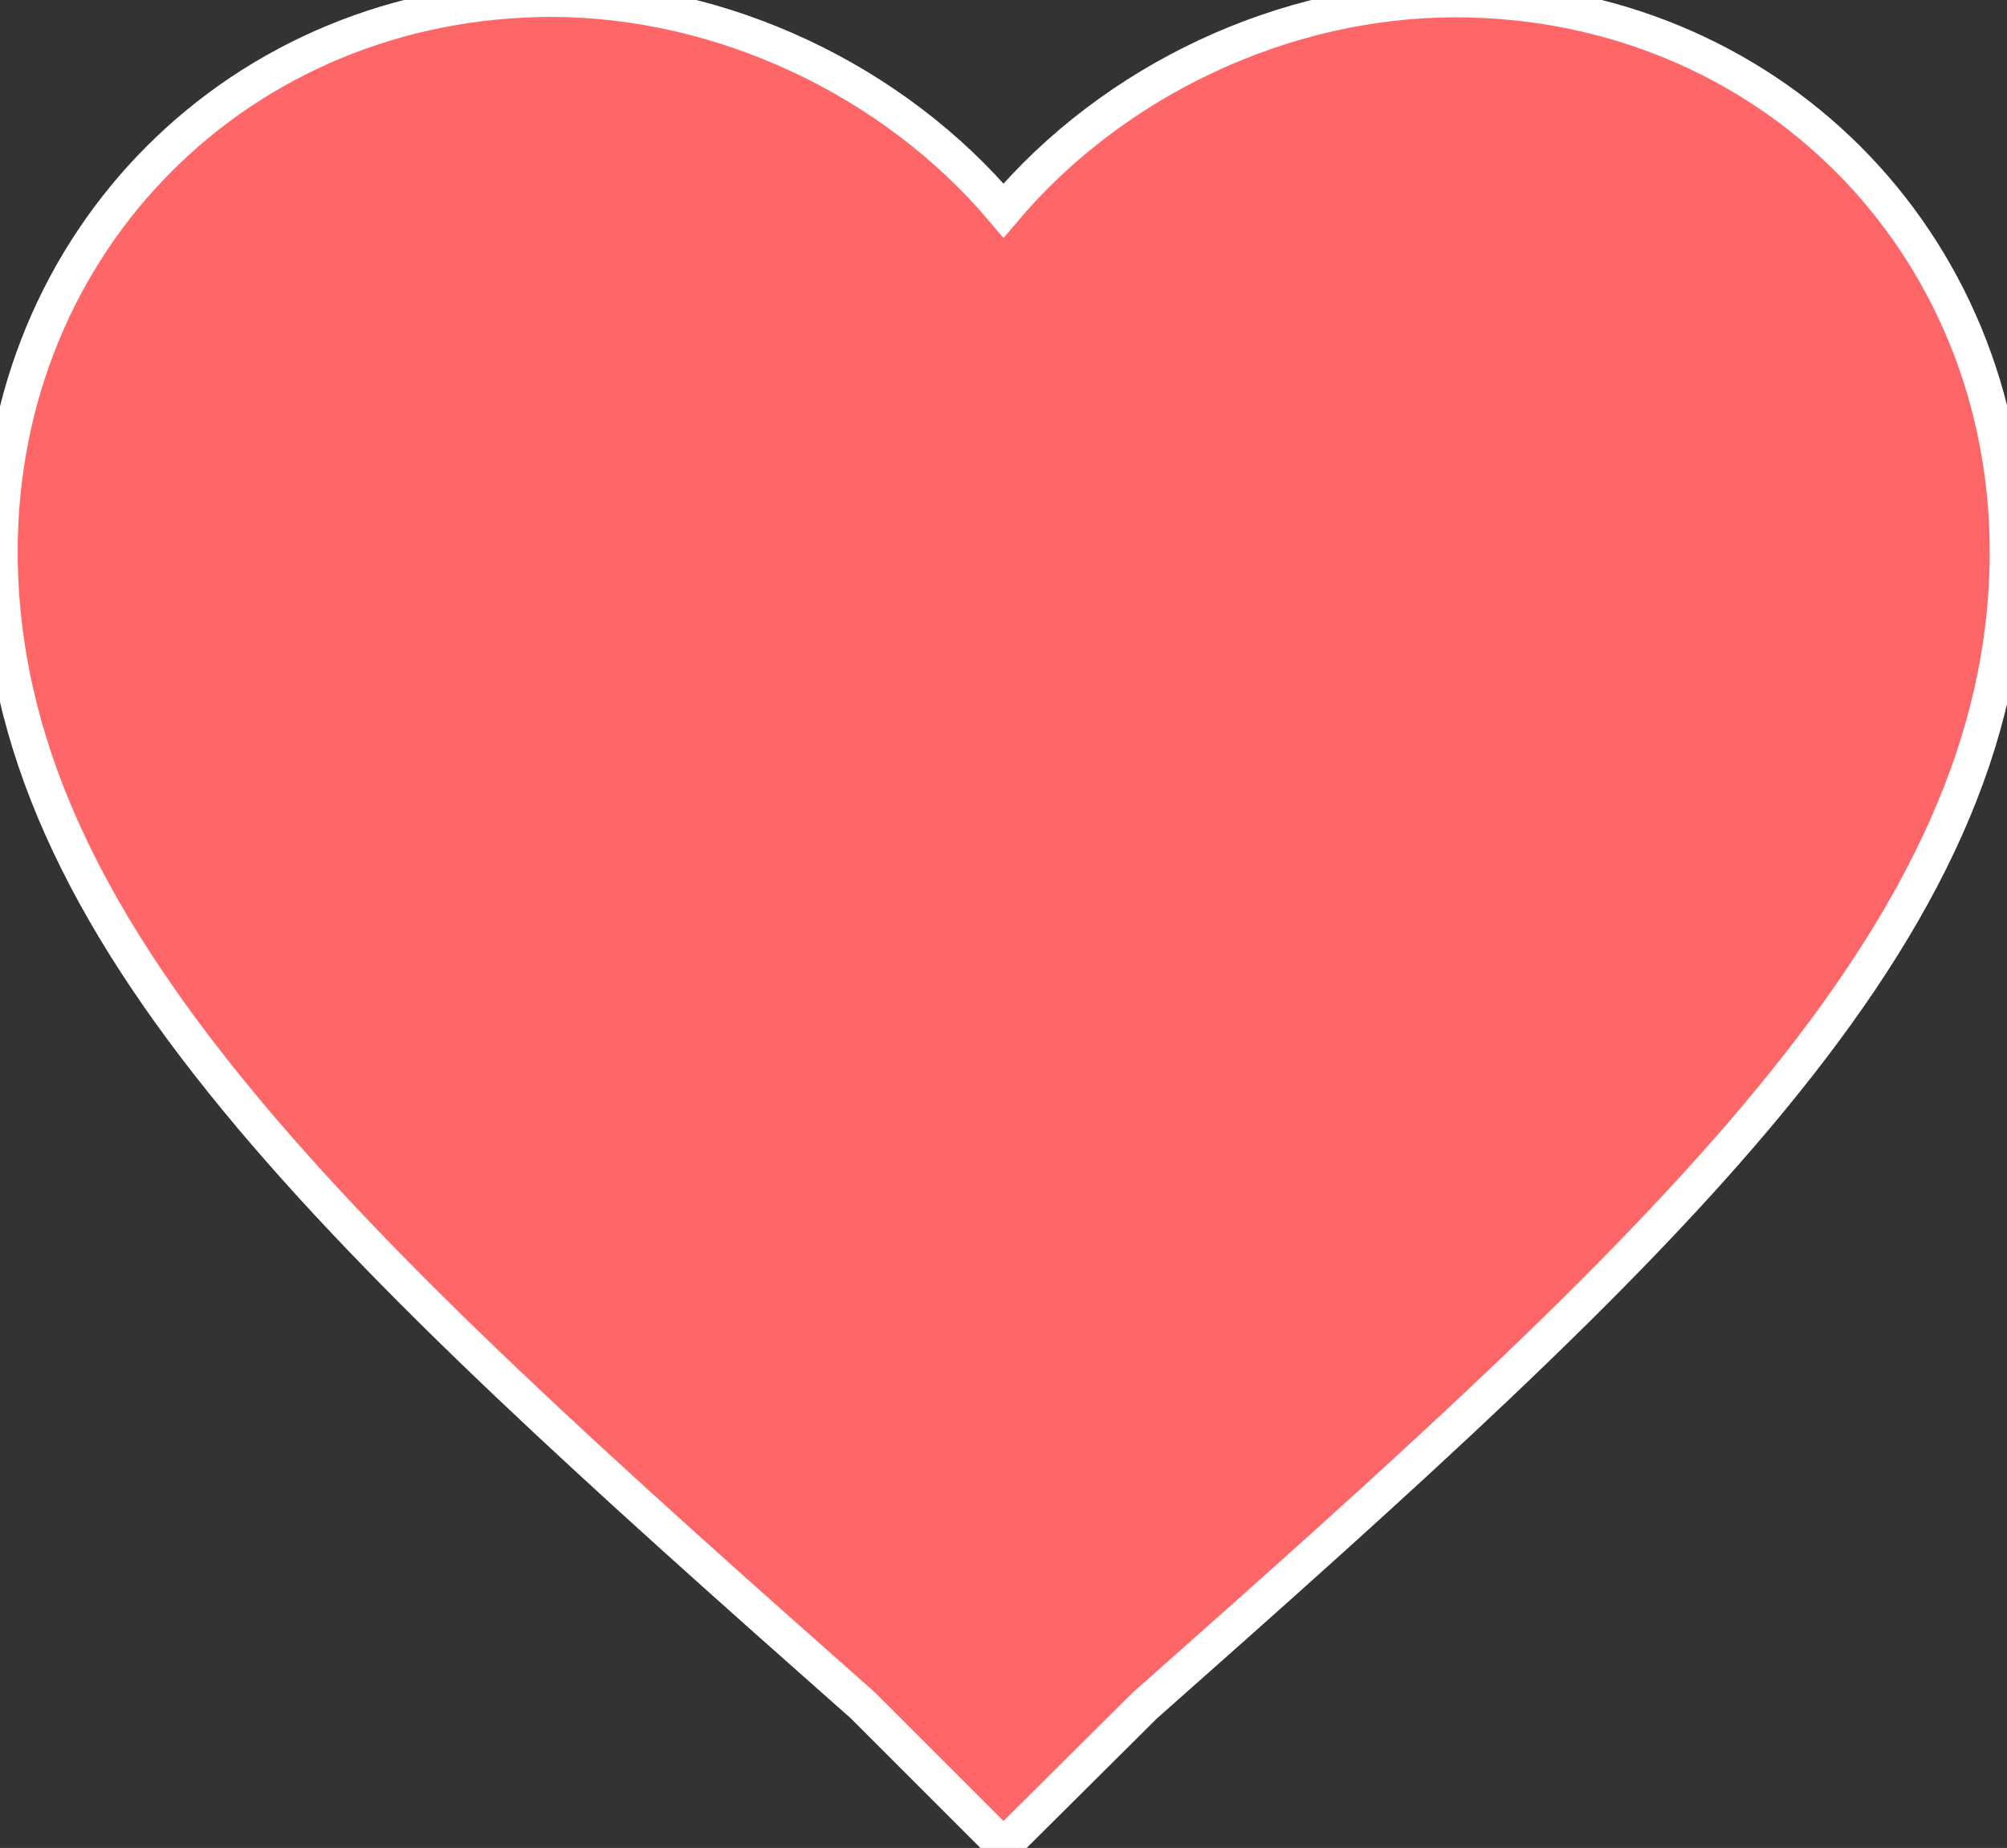 <?xml version="1.0" encoding="utf-8"?>
<!-- Generator: Adobe Illustrator 22.0.1, SVG Export Plug-In . SVG Version: 6.00 Build 0)  -->
<svg version="1.1" id="Capa_1" xmlns="http://www.w3.org/2000/svg" xmlns:xlink="http://www.w3.org/1999/xlink" x="0px" y="0px"
	 viewBox="0 20.5 510 469.6" style="enable-background:new 0 20.5 510 469.6;" xml:space="preserve">
<rect x="0" y="20.5" width="510" height="469.6" fill="#333333" stroke="none"/>
<style type="text/css">
	.st0{fill:#FE6668;stroke:#FFFFFF;stroke-width:9;stroke-miterlimit:10;}
</style>
<g>
	<g id="favorite">
		<path class="st0" d="M255,489.6l-35.7-35.7C86.7,336.6,0,257.5,0,160.6c0-79,61.2-140.3,140.3-140.3C183.6,20.4,227,40.8,255,74
			c28-33.2,71.4-53.6,114.8-53.6c79,0,140.3,61.2,140.3,140.3c0,96.9-86.7,175.9-219.3,293.3L255,489.6z"/>
	</g>
</g>
</svg>

